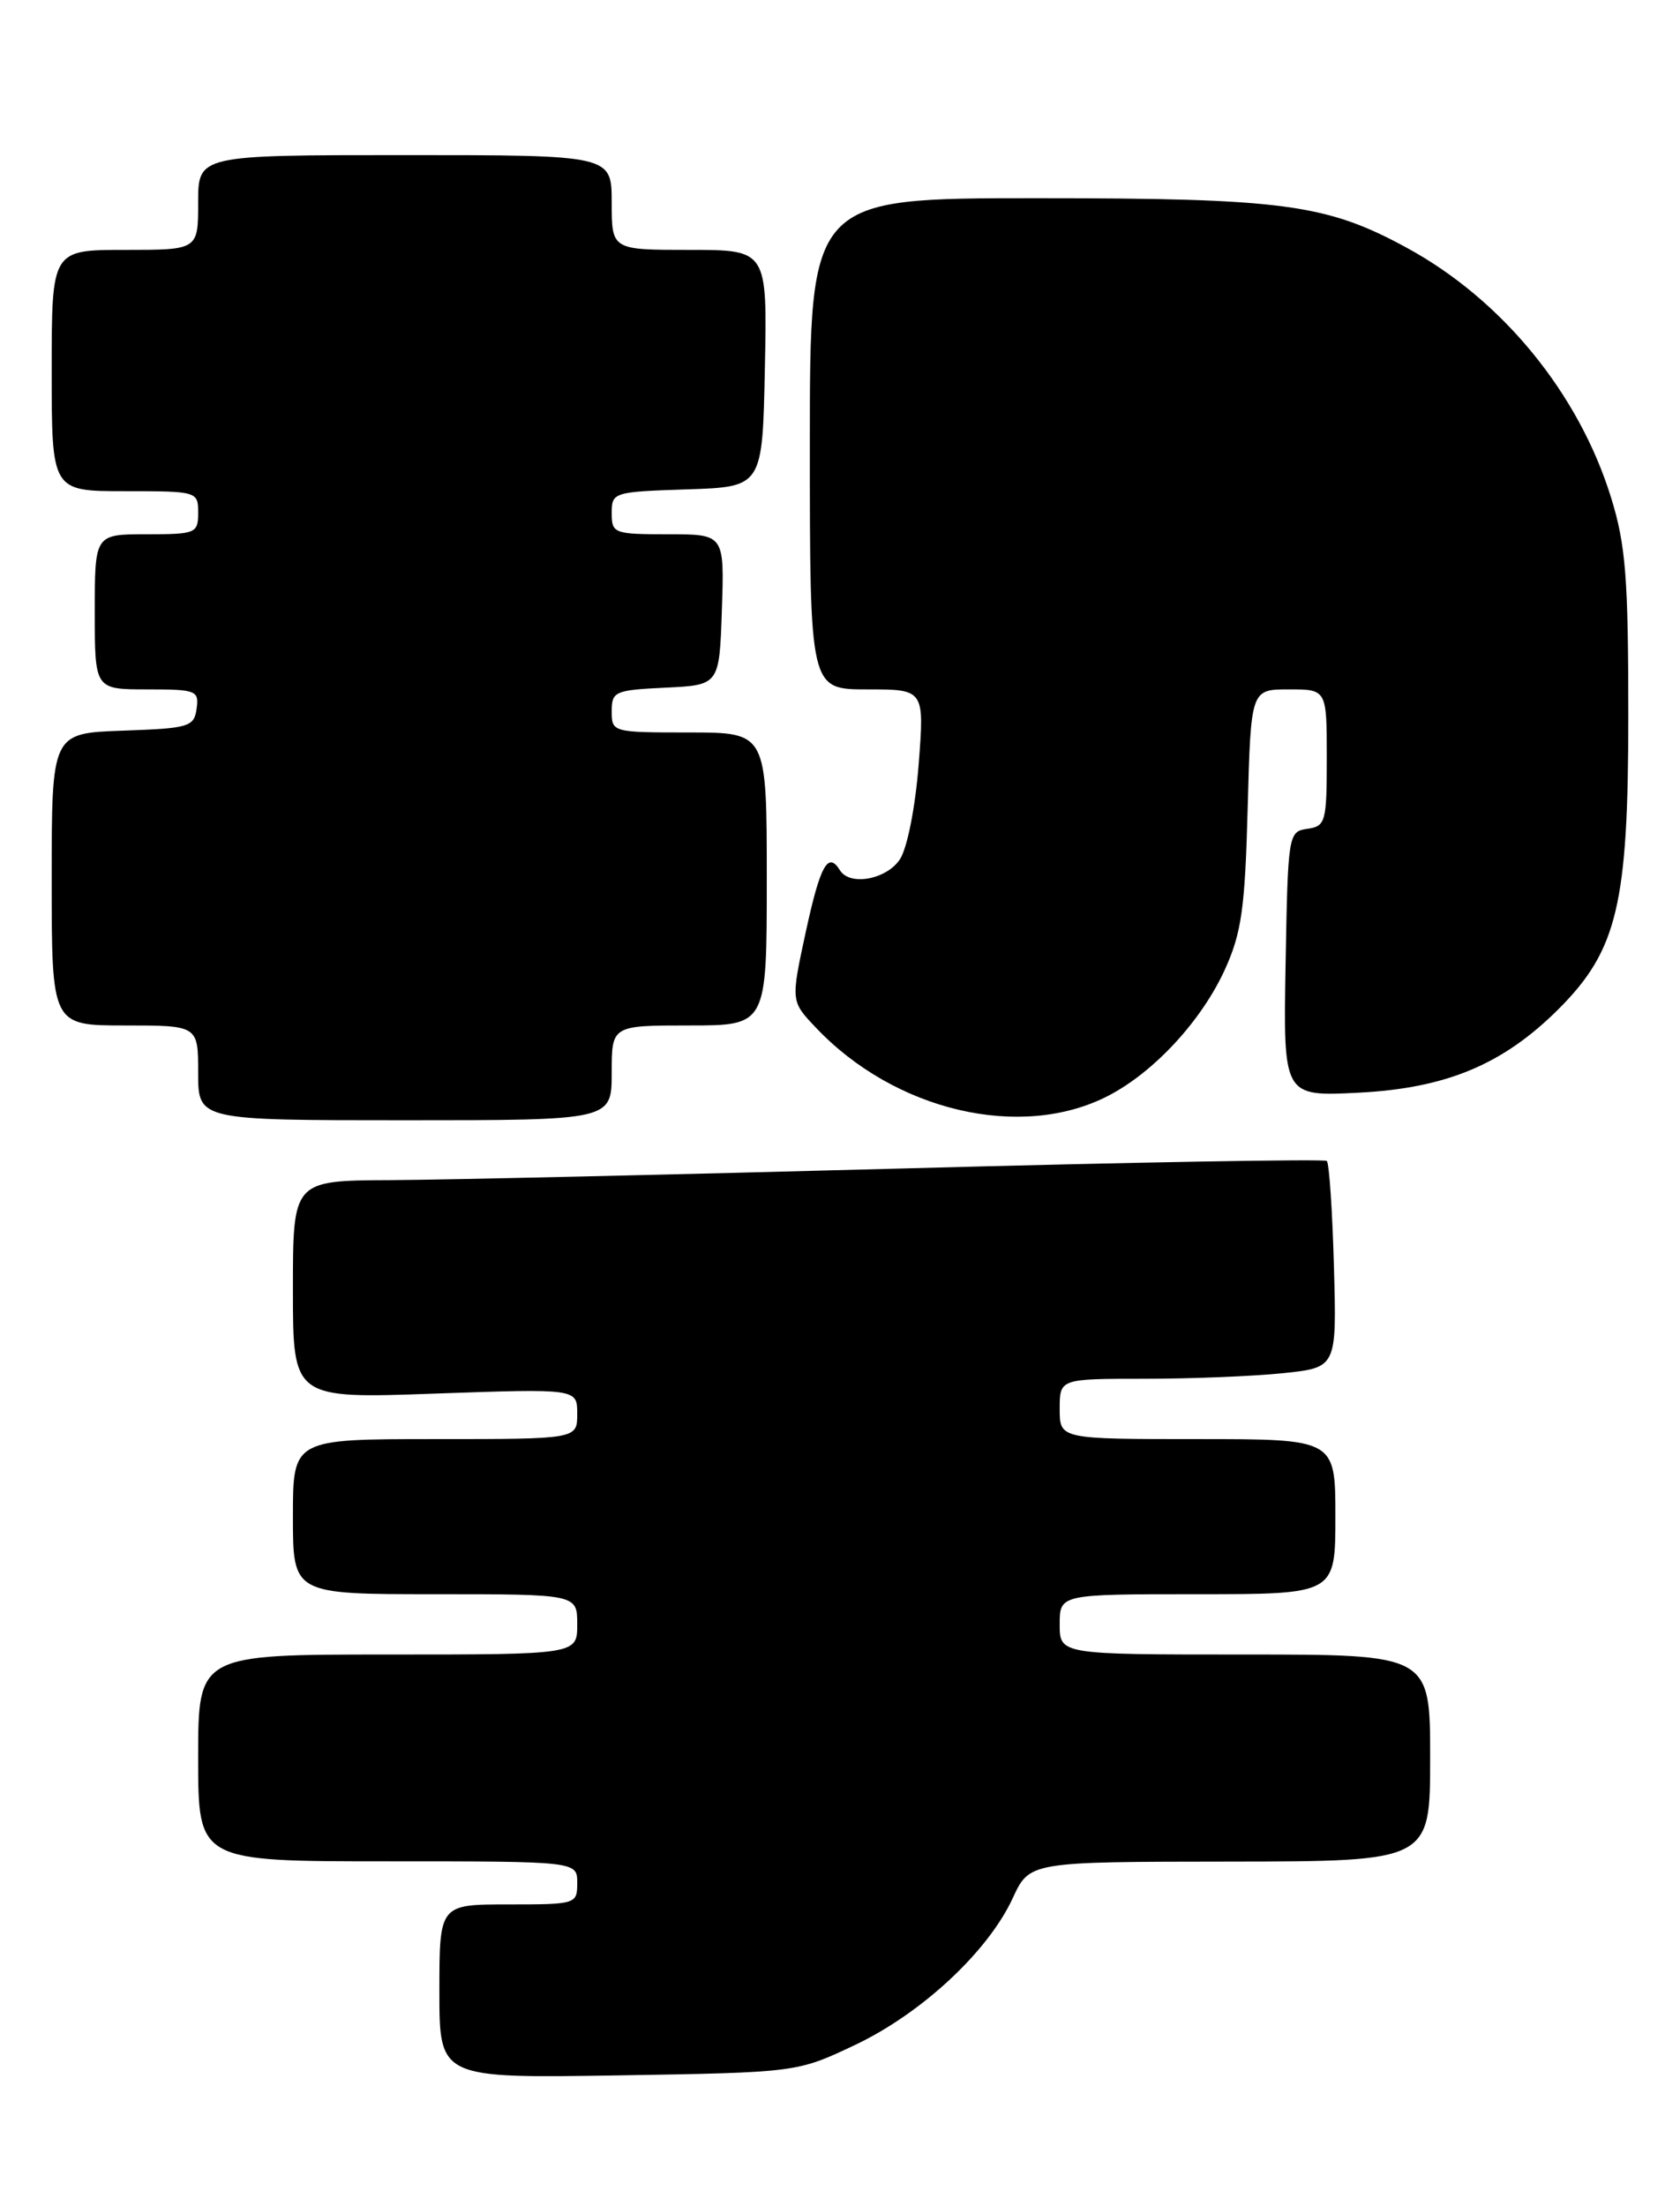 <?xml version="1.0" encoding="UTF-8" standalone="no"?>
<!DOCTYPE svg PUBLIC "-//W3C//DTD SVG 1.1//EN" "http://www.w3.org/Graphics/SVG/1.1/DTD/svg11.dtd" >
<svg xmlns="http://www.w3.org/2000/svg" xmlns:xlink="http://www.w3.org/1999/xlink" version="1.1" viewBox="0 0 195 256">
 <g >
 <path fill="currentColor"
d=" M 99.24 237.31 C 106.98 233.64 114.68 226.48 117.55 220.27 C 119.50 216.05 119.50 216.05 142.75 216.03 C 166.00 216.00 166.00 216.00 166.00 204.00 C 166.00 192.00 166.00 192.00 144.50 192.00 C 123.00 192.00 123.00 192.00 123.00 188.50 C 123.00 185.00 123.00 185.00 139.00 185.00 C 155.00 185.00 155.00 185.00 155.00 176.00 C 155.00 167.00 155.00 167.00 139.00 167.00 C 123.00 167.00 123.00 167.00 123.00 163.50 C 123.00 160.00 123.00 160.00 132.85 160.00 C 138.27 160.00 145.51 159.71 148.93 159.35 C 155.16 158.70 155.16 158.70 154.83 146.93 C 154.65 140.46 154.28 134.96 154.00 134.72 C 153.72 134.48 131.68 134.87 105.00 135.59 C 78.33 136.31 51.44 136.92 45.25 136.95 C 34.00 137.00 34.00 137.00 34.00 149.65 C 34.00 162.31 34.00 162.31 50.50 161.72 C 67.00 161.14 67.00 161.14 67.00 164.07 C 67.00 167.00 67.00 167.00 50.50 167.00 C 34.00 167.00 34.00 167.00 34.00 176.00 C 34.00 185.00 34.00 185.00 50.50 185.00 C 67.00 185.00 67.00 185.00 67.00 188.50 C 67.00 192.00 67.00 192.00 45.00 192.00 C 23.00 192.00 23.00 192.00 23.00 204.00 C 23.00 216.00 23.00 216.00 45.00 216.00 C 67.00 216.00 67.00 216.00 67.00 218.50 C 67.00 220.96 66.87 221.00 59.00 221.00 C 51.00 221.00 51.00 221.00 51.00 231.09 C 51.00 241.17 51.00 241.17 71.75 240.84 C 92.50 240.50 92.50 240.50 99.24 237.31 Z  M 71.00 124.50 C 71.00 119.00 71.00 119.00 80.00 119.00 C 89.00 119.00 89.00 119.00 89.00 102.00 C 89.00 85.00 89.00 85.00 80.00 85.00 C 71.11 85.00 71.00 84.97 71.00 82.55 C 71.00 80.24 71.36 80.08 77.25 79.80 C 83.50 79.50 83.50 79.50 83.79 70.75 C 84.08 62.00 84.08 62.00 77.54 62.00 C 71.26 62.00 71.00 61.90 71.00 59.54 C 71.00 57.13 71.20 57.07 79.75 56.79 C 88.50 56.50 88.50 56.50 88.78 42.75 C 89.06 29.00 89.06 29.00 80.03 29.00 C 71.00 29.00 71.00 29.00 71.00 23.50 C 71.00 18.00 71.00 18.00 47.00 18.00 C 23.00 18.00 23.00 18.00 23.00 23.50 C 23.00 29.00 23.00 29.00 14.50 29.00 C 6.00 29.00 6.00 29.00 6.00 43.00 C 6.00 57.00 6.00 57.00 14.50 57.00 C 22.90 57.00 23.00 57.03 23.00 59.50 C 23.00 61.89 22.73 62.00 17.00 62.00 C 11.00 62.00 11.00 62.00 11.00 71.00 C 11.00 80.00 11.00 80.00 17.07 80.00 C 22.79 80.00 23.12 80.13 22.82 82.25 C 22.52 84.35 21.94 84.52 14.25 84.79 C 6.00 85.08 6.00 85.08 6.00 102.04 C 6.00 119.00 6.00 119.00 14.50 119.00 C 23.00 119.00 23.00 119.00 23.00 124.50 C 23.00 130.00 23.00 130.00 47.00 130.00 C 71.00 130.00 71.00 130.00 71.00 124.50 Z  M 128.62 127.17 C 133.96 124.41 139.46 118.46 142.18 112.50 C 144.11 108.25 144.51 105.42 144.82 93.75 C 145.19 80.00 145.19 80.00 149.60 80.00 C 154.00 80.00 154.00 80.00 154.00 87.93 C 154.00 95.39 153.87 95.88 151.75 96.18 C 149.54 96.49 149.49 96.79 149.22 111.87 C 148.95 127.25 148.95 127.25 157.72 126.80 C 167.88 126.28 174.48 123.52 180.92 117.08 C 187.73 110.27 189.00 104.92 189.00 83.07 C 189.00 67.08 188.70 63.23 187.01 57.78 C 183.28 45.68 174.37 34.78 163.28 28.75 C 153.95 23.67 148.94 23.00 120.29 23.00 C 94.00 23.00 94.00 23.00 94.00 51.50 C 94.00 80.00 94.00 80.00 100.65 80.00 C 107.30 80.00 107.30 80.00 106.63 88.71 C 106.24 93.69 105.31 98.40 104.46 99.71 C 102.91 102.06 98.65 102.85 97.50 101.00 C 96.12 98.76 95.21 100.39 93.54 108.09 C 91.79 116.18 91.79 116.18 94.65 119.20 C 103.83 128.94 118.52 132.38 128.62 127.17 Z "/>
</g>
</svg>